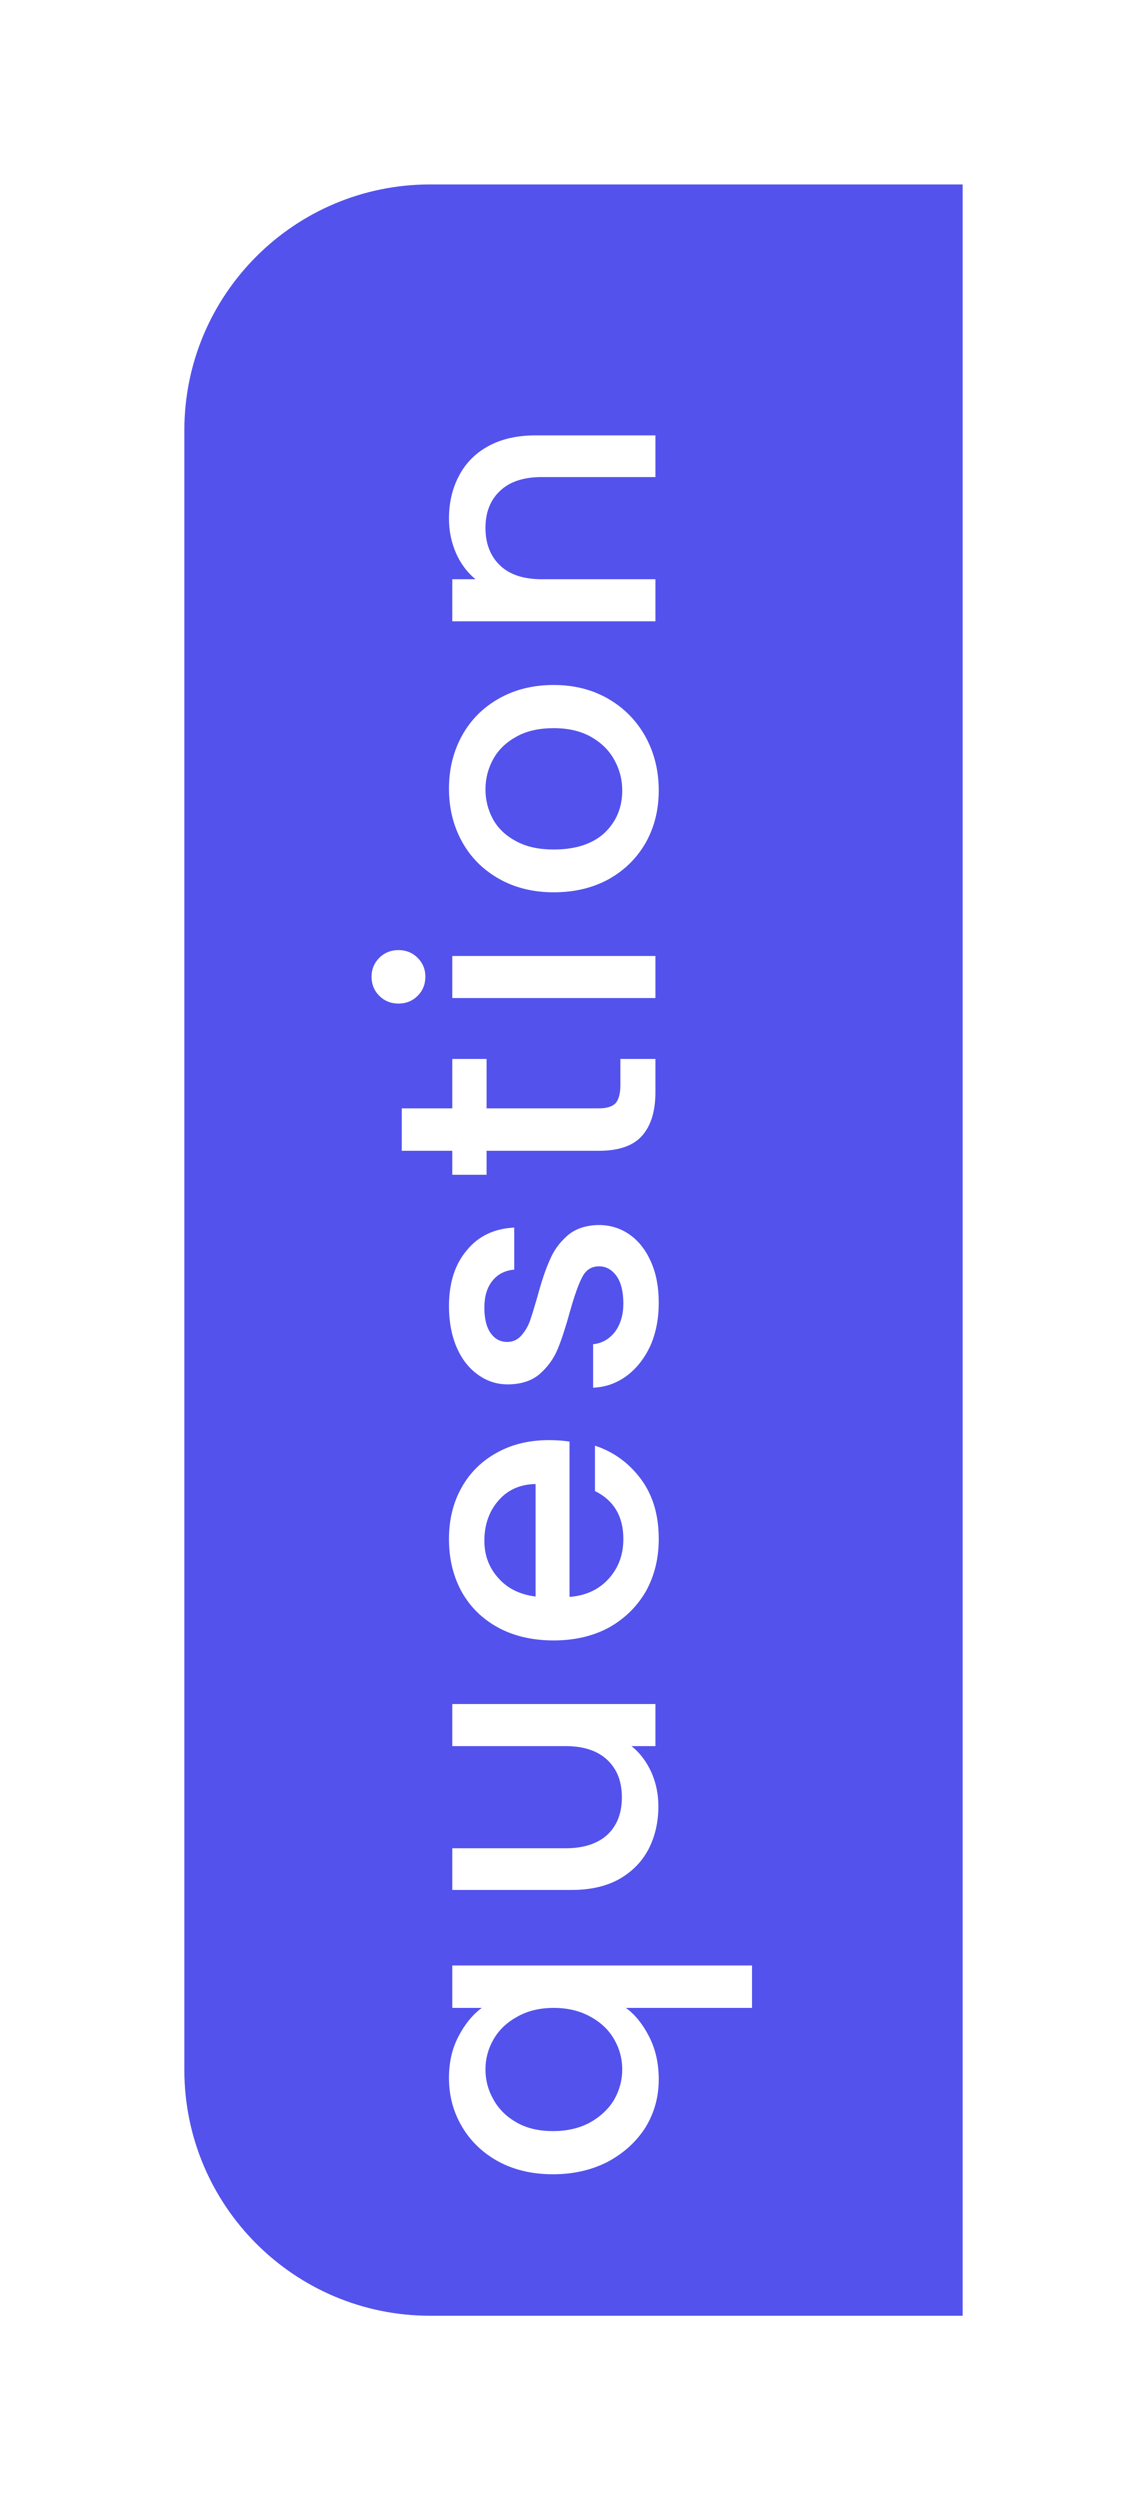 <svg width="56" height="122" viewBox="0 0 56 122" fill="none" xmlns="http://www.w3.org/2000/svg">
<g filter="url(#filter0_d)">
<path d="M9 21C9 14.373 14.373 9 21 9H47V113H21C14.373 113 9 107.627 9 101V21Z" fill="#5352ED"/>
</g>
<path d="M26.996 106.096C26 106.096 25.118 105.892 24.35 105.484C23.582 105.064 22.988 104.5 22.568 103.792C22.136 103.072 21.92 102.274 21.92 101.398C21.92 100.63 22.076 99.952 22.388 99.364C22.7 98.764 23.078 98.302 23.522 97.978L22.082 97.978L22.082 95.908L36.716 95.908L36.716 97.978L30.56 97.978C31.004 98.302 31.382 98.77 31.694 99.382C32.006 99.994 32.162 100.69 32.162 101.47C32.162 102.322 31.946 103.102 31.514 103.81C31.07 104.506 30.458 105.064 29.678 105.484C28.886 105.892 27.992 106.096 26.996 106.096ZM27.032 97.978C26.348 97.978 25.754 98.122 25.25 98.41C24.746 98.686 24.362 99.052 24.098 99.508C23.834 99.964 23.702 100.456 23.702 100.984C23.702 101.512 23.834 102.004 24.098 102.46C24.35 102.916 24.728 103.288 25.232 103.576C25.724 103.852 26.312 103.99 26.996 103.99C27.68 103.99 28.28 103.852 28.796 103.576C29.312 103.288 29.708 102.916 29.984 102.46C30.248 101.992 30.38 101.5 30.38 100.984C30.38 100.456 30.248 99.964 29.984 99.508C29.72 99.052 29.336 98.686 28.832 98.41C28.316 98.122 27.716 97.978 27.032 97.978ZM22.082 83.15L32 83.15L32 85.203L30.83 85.203C31.238 85.526 31.562 85.953 31.802 86.481C32.03 86.996 32.144 87.549 32.144 88.136C32.144 88.916 31.982 89.618 31.658 90.243C31.334 90.855 30.854 91.341 30.218 91.701C29.582 92.049 28.814 92.222 27.914 92.222L22.082 92.222L22.082 90.189L27.608 90.189C28.496 90.189 29.18 89.966 29.66 89.522C30.128 89.079 30.362 88.472 30.362 87.704C30.362 86.936 30.128 86.331 29.66 85.886C29.18 85.43 28.496 85.203 27.608 85.203L22.082 85.203L22.082 83.15ZM26.798 70.273C27.17 70.273 27.506 70.297 27.806 70.345L27.806 77.923C28.598 77.863 29.234 77.569 29.714 77.041C30.194 76.513 30.434 75.865 30.434 75.097C30.434 73.993 29.972 73.213 29.048 72.757L29.048 70.543C29.96 70.843 30.71 71.389 31.298 72.181C31.874 72.961 32.162 73.933 32.162 75.097C32.162 76.045 31.952 76.897 31.532 77.653C31.1 78.397 30.5 78.985 29.732 79.417C28.952 79.837 28.052 80.047 27.032 80.047C26.012 80.047 25.118 79.843 24.35 79.435C23.57 79.015 22.97 78.433 22.55 77.689C22.13 76.933 21.92 76.069 21.92 75.097C21.92 74.161 22.124 73.327 22.532 72.595C22.94 71.863 23.516 71.293 24.26 70.885C24.992 70.477 25.838 70.273 26.798 70.273ZM26.15 72.415C25.394 72.427 24.788 72.697 24.332 73.225C23.876 73.753 23.648 74.407 23.648 75.187C23.648 75.895 23.876 76.501 24.332 77.005C24.776 77.509 25.382 77.809 26.15 77.905L26.15 72.415ZM32.162 63.574C32.162 64.354 32.024 65.056 31.748 65.68C31.46 66.292 31.076 66.778 30.596 67.138C30.104 67.498 29.558 67.69 28.958 67.714L28.958 65.59C29.378 65.554 29.732 65.356 30.02 64.996C30.296 64.624 30.434 64.162 30.434 63.61C30.434 63.034 30.326 62.59 30.11 62.278C29.882 61.954 29.594 61.792 29.246 61.792C28.874 61.792 28.598 61.972 28.418 62.332C28.238 62.68 28.04 63.238 27.824 64.006C27.62 64.75 27.422 65.356 27.23 65.824C27.038 66.292 26.744 66.7 26.348 67.048C25.952 67.384 25.43 67.552 24.782 67.552C24.254 67.552 23.774 67.396 23.342 67.084C22.898 66.772 22.55 66.328 22.298 65.752C22.046 65.164 21.92 64.492 21.92 63.736C21.92 62.608 22.208 61.702 22.784 61.018C23.348 60.322 24.122 59.95 25.106 59.902L25.106 61.954C24.662 61.99 24.308 62.17 24.044 62.494C23.78 62.818 23.648 63.256 23.648 63.808C23.648 64.348 23.75 64.762 23.954 65.05C24.158 65.338 24.428 65.482 24.764 65.482C25.028 65.482 25.25 65.386 25.43 65.194C25.61 65.002 25.754 64.768 25.862 64.492C25.958 64.216 26.084 63.808 26.24 63.268C26.432 62.548 26.63 61.96 26.834 61.504C27.026 61.036 27.314 60.634 27.698 60.298C28.082 59.962 28.592 59.788 29.228 59.776C29.792 59.776 30.296 59.932 30.74 60.244C31.184 60.556 31.532 61 31.784 61.576C32.036 62.14 32.162 62.806 32.162 63.574ZM23.756 54.084L29.246 54.084C29.618 54.084 29.888 54 30.056 53.832C30.212 53.652 30.29 53.352 30.29 52.932L30.29 51.672L32 51.672L32 53.292C32 54.216 31.784 54.924 31.352 55.416C30.92 55.908 30.218 56.154 29.246 56.154L23.756 56.154L23.756 57.324L22.082 57.324L22.082 56.154L19.616 56.154L19.616 54.084L22.082 54.084L22.082 51.672L23.756 51.672L23.756 54.084ZM20.768 47.657C20.768 48.029 20.642 48.341 20.39 48.593C20.138 48.845 19.826 48.971 19.454 48.971C19.082 48.971 18.77 48.845 18.518 48.593C18.266 48.341 18.14 48.029 18.14 47.657C18.14 47.297 18.266 46.991 18.518 46.739C18.77 46.487 19.082 46.361 19.454 46.361C19.826 46.361 20.138 46.487 20.39 46.739C20.642 46.991 20.768 47.297 20.768 47.657ZM22.082 46.649L32 46.649L32 48.701L22.082 48.701L22.082 46.649ZM32.162 38.573C32.162 39.509 31.952 40.355 31.532 41.111C31.1 41.867 30.5 42.461 29.732 42.893C28.952 43.325 28.052 43.541 27.032 43.541C26.024 43.541 25.13 43.319 24.35 42.875C23.57 42.431 22.97 41.825 22.55 41.057C22.13 40.289 21.92 39.431 21.92 38.483C21.92 37.535 22.13 36.677 22.55 35.909C22.97 35.141 23.57 34.535 24.35 34.091C25.13 33.647 26.024 33.425 27.032 33.425C28.04 33.425 28.934 33.653 29.714 34.109C30.494 34.565 31.1 35.189 31.532 35.981C31.952 36.761 32.162 37.625 32.162 38.573ZM30.38 38.573C30.38 38.045 30.254 37.553 30.002 37.097C29.75 36.629 29.372 36.251 28.868 35.963C28.364 35.675 27.752 35.531 27.032 35.531C26.312 35.531 25.706 35.669 25.214 35.945C24.71 36.221 24.332 36.587 24.08 37.043C23.828 37.499 23.702 37.991 23.702 38.519C23.702 39.047 23.828 39.539 24.08 39.995C24.332 40.439 24.71 40.793 25.214 41.057C25.706 41.321 26.312 41.453 27.032 41.453C28.1 41.453 28.928 41.183 29.516 40.643C30.092 40.091 30.38 39.401 30.38 38.573ZM21.92 25.313C21.92 24.533 22.082 23.837 22.406 23.225C22.73 22.601 23.21 22.115 23.846 21.767C24.482 21.419 25.25 21.245 26.15 21.245L32 21.245L32 23.279L26.456 23.279C25.568 23.279 24.89 23.501 24.422 23.945C23.942 24.389 23.702 24.995 23.702 25.763C23.702 26.531 23.942 27.143 24.422 27.599C24.89 28.043 25.568 28.265 26.456 28.265L32 28.265L32 30.317L22.082 30.317L22.082 28.265L23.216 28.265C22.808 27.929 22.49 27.503 22.262 26.987C22.034 26.459 21.92 25.901 21.92 25.313Z" fill="white"/>
<defs>
<filter id="filter0_d" x="0" y="0" width="56" height="122" filterUnits="userSpaceOnUse" color-interpolation-filters="sRGB">
<feFlood flood-opacity="0" result="BackgroundImageFix"/>
<feColorMatrix in="SourceAlpha" type="matrix" values="0 0 0 0 0 0 0 0 0 0 0 0 0 0 0 0 0 0 127 0" result="hardAlpha"/>
<feOffset/>
<feGaussianBlur stdDeviation="4.5"/>
<feColorMatrix type="matrix" values="0 0 0 0 0.787 0 0 0 0 0.787 0 0 0 0 0.787 0 0 0 0.25 0"/>
<feBlend mode="normal" in2="BackgroundImageFix" result="effect1_dropShadow"/>
<feBlend mode="normal" in="SourceGraphic" in2="effect1_dropShadow" result="shape"/>
</filter>
</defs>
</svg>
